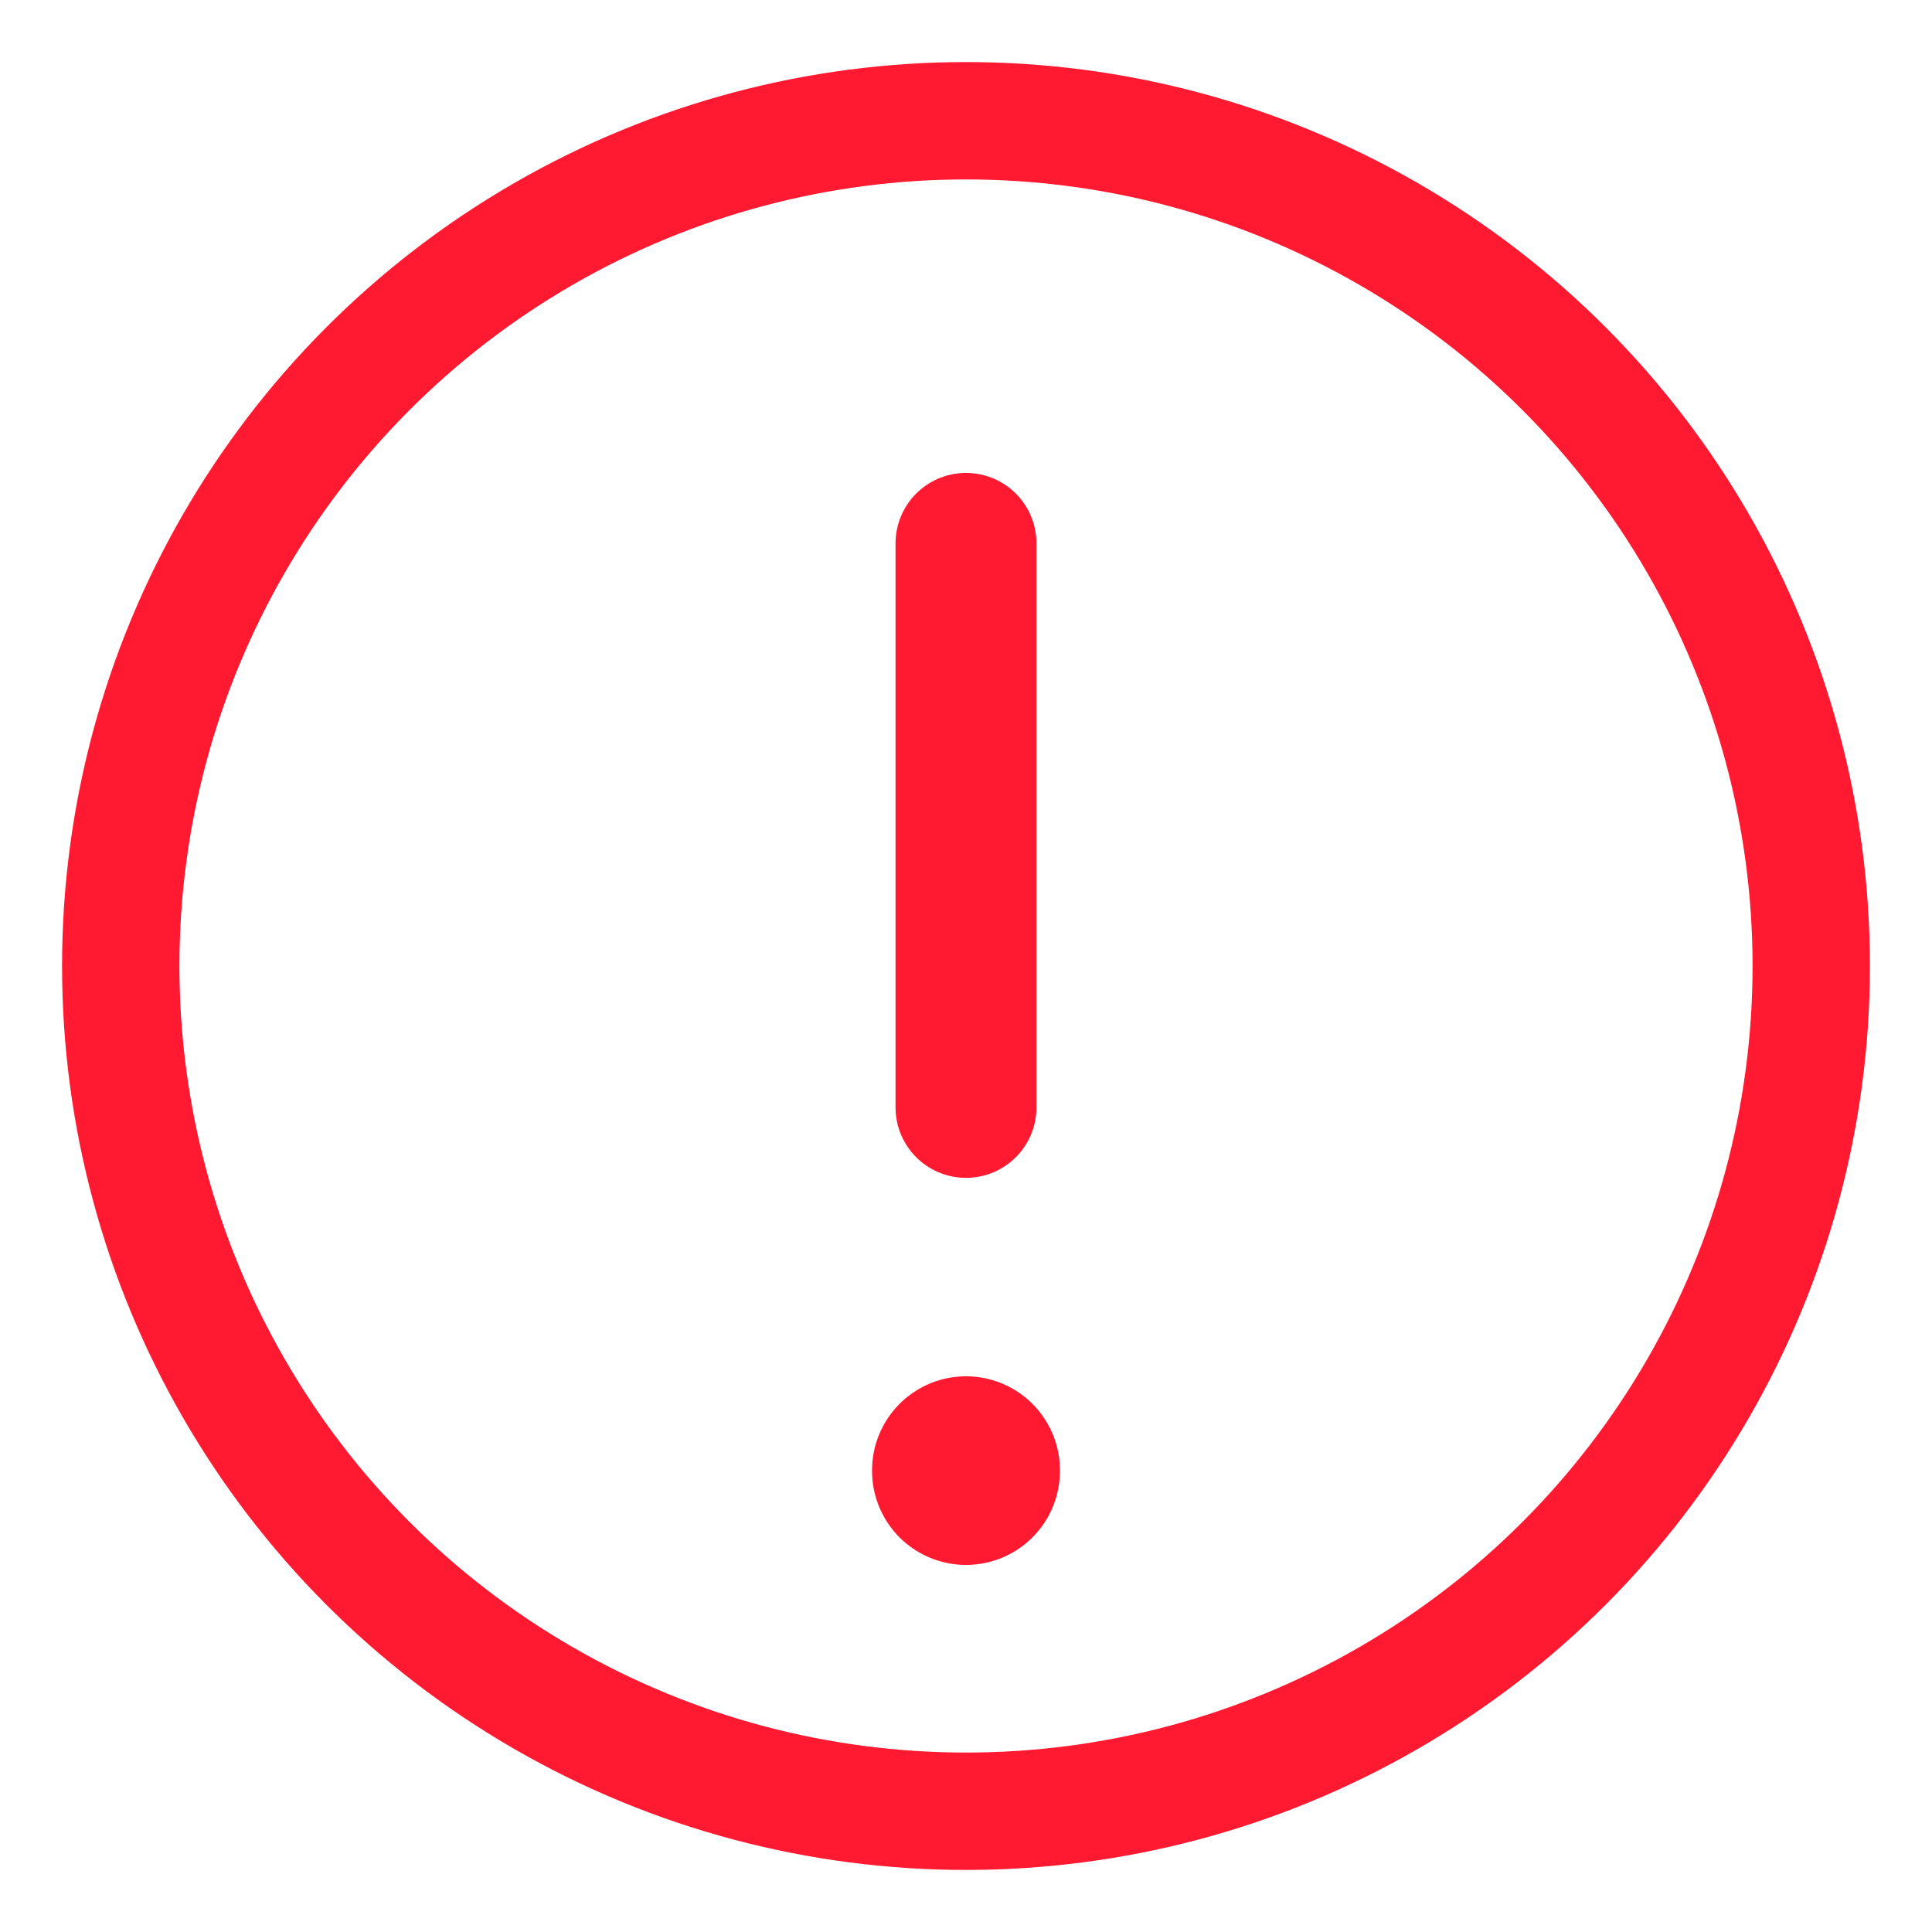<?xml version="1.0" encoding="UTF-8"?>
<svg width="16px" height="16px" viewBox="0 0 16 16" version="1.1" xmlns="http://www.w3.org/2000/svg" xmlns:xlink="http://www.w3.org/1999/xlink">
    <!-- Generator: sketchtool 52.2 (67145) - http://www.bohemiancoding.com/sketch -->
    <title>CD2267A4-B561-4E0F-A3C7-81C84776F3AD</title>
    <desc>Created with sketchtool.</desc>
    <g id="Home--⚡️" stroke="none" stroke-width="1" fill="none" fill-rule="evenodd">
        <g id="8_Home-Hover-Copy" transform="translate(-725, -454)" stroke="#FF1931">
            <g id="Card/Instalação-Ativa" transform="translate(683, 220)">
                <g id="Icon-/-Attention" transform="translate(38, 230)">
                    <g id="Attention" transform="translate(5, 5)">
                        <path d="M7,3.5 L7,8.171" id="Shape" stroke-width="1.167" stroke-linecap="round" stroke-linejoin="round"></path>
                        <circle id="circle" stroke-width="0.972" fill-rule="nonzero" cx="7" cy="7" r="7"></circle>
                        <path d="M7,11.176 L7,11.182" id="Shape" stroke-width="1.556" stroke-linecap="round" stroke-linejoin="round"></path>
                    </g>
                </g>
            </g>
        </g>
    </g>
</svg>
